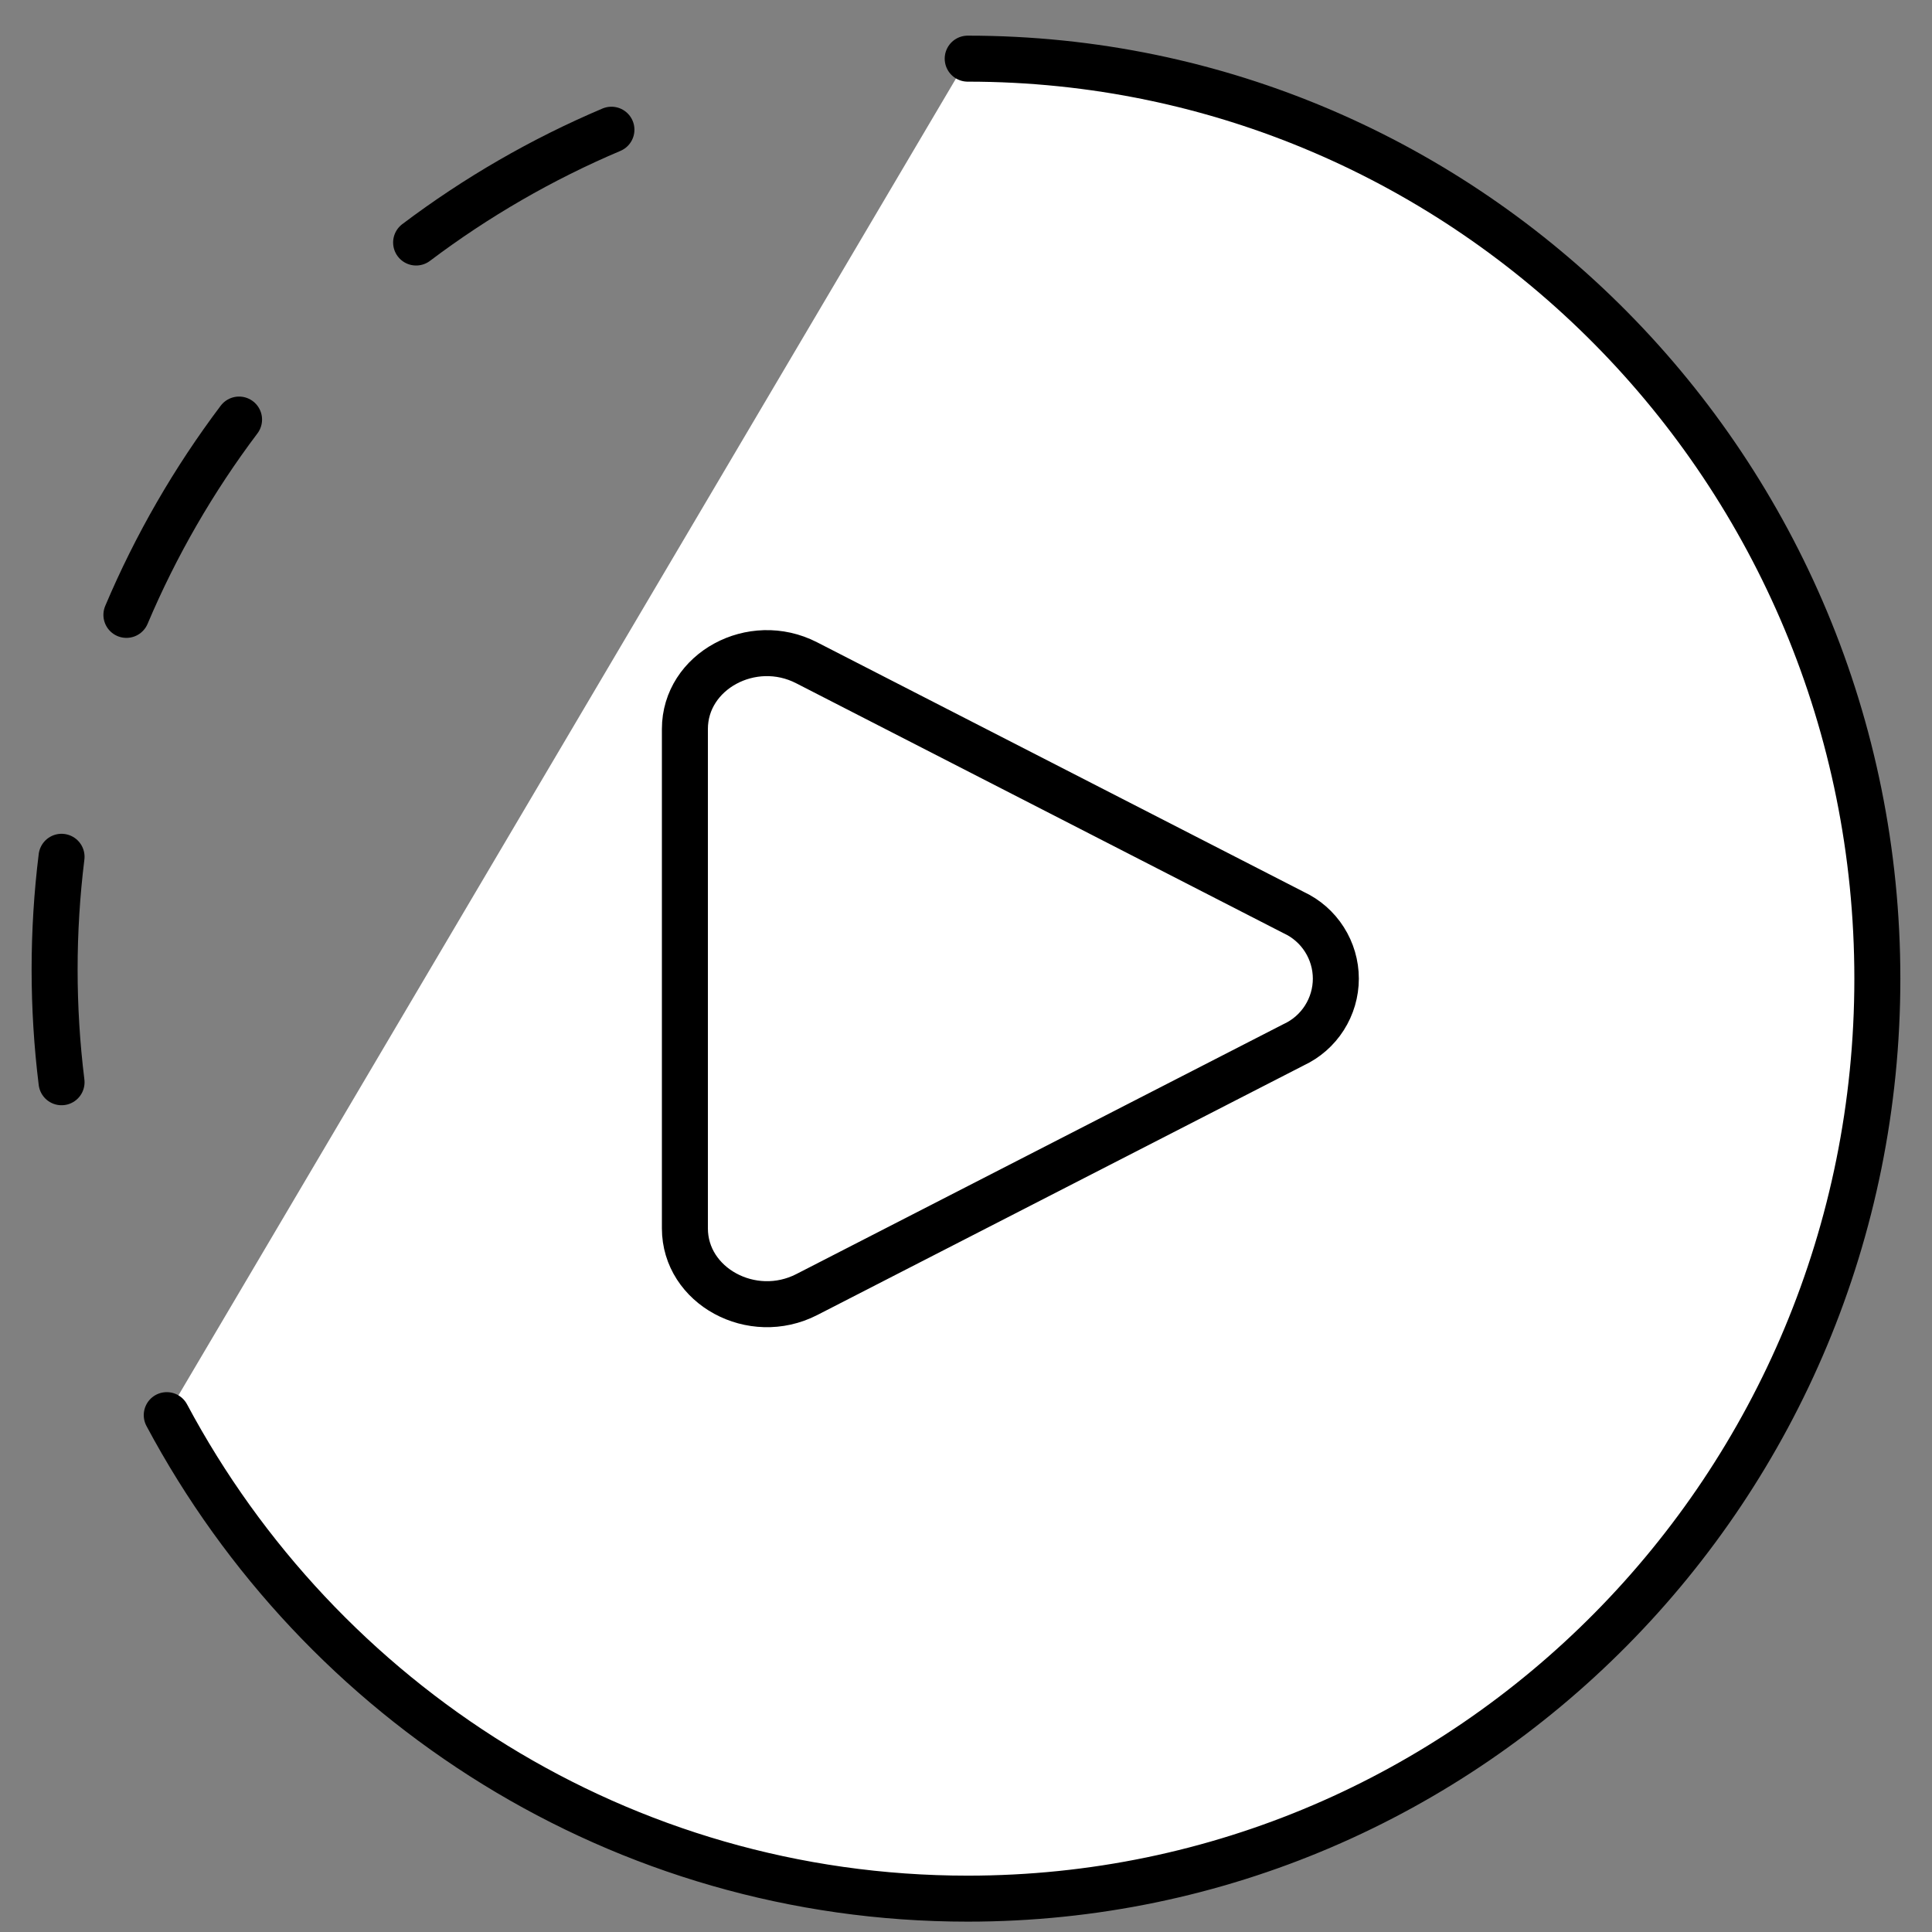 <svg width="42" height="42" viewBox="0 0 42 42" fill="none" xmlns="http://www.w3.org/2000/svg">
<rect x="0" y="0" width="42" height="42" fill="#808080" stroke="none"/>
<path d="M21.037 1.275C31.96 1.275 40.812 10.229 40.812 21.275C40.812 32.321 31.96 41.275 21.037 41.275C13.511 41.275 6.966 37.023 3.625 30.764" fill="white"/>
<path d="M21.037 1.275C31.96 1.275 40.812 10.229 40.812 21.275C40.812 32.321 31.96 41.275 21.037 41.275C13.511 41.275 6.966 37.023 3.625 30.764" stroke="black" stroke-linecap="round" stroke-linejoin="round"/>
<path d="M1.338 18.626C1.137 20.254 1.137 21.9 1.338 23.527M9.046 5.272C10.356 4.284 11.782 3.46 13.292 2.82M2.748 13.367C3.387 11.857 4.21 10.431 5.197 9.121M14.889 26.703V15.848C14.889 14.592 16.348 13.798 17.535 14.408L28.123 19.838C28.397 19.965 28.629 20.168 28.791 20.423C28.953 20.677 29.04 20.973 29.04 21.275C29.04 21.577 28.953 21.873 28.791 22.127C28.629 22.382 28.397 22.585 28.123 22.712L17.538 28.143C16.348 28.752 14.889 27.958 14.889 26.703Z" stroke="black" stroke-linecap="round" stroke-linejoin="round"/>
</svg>
